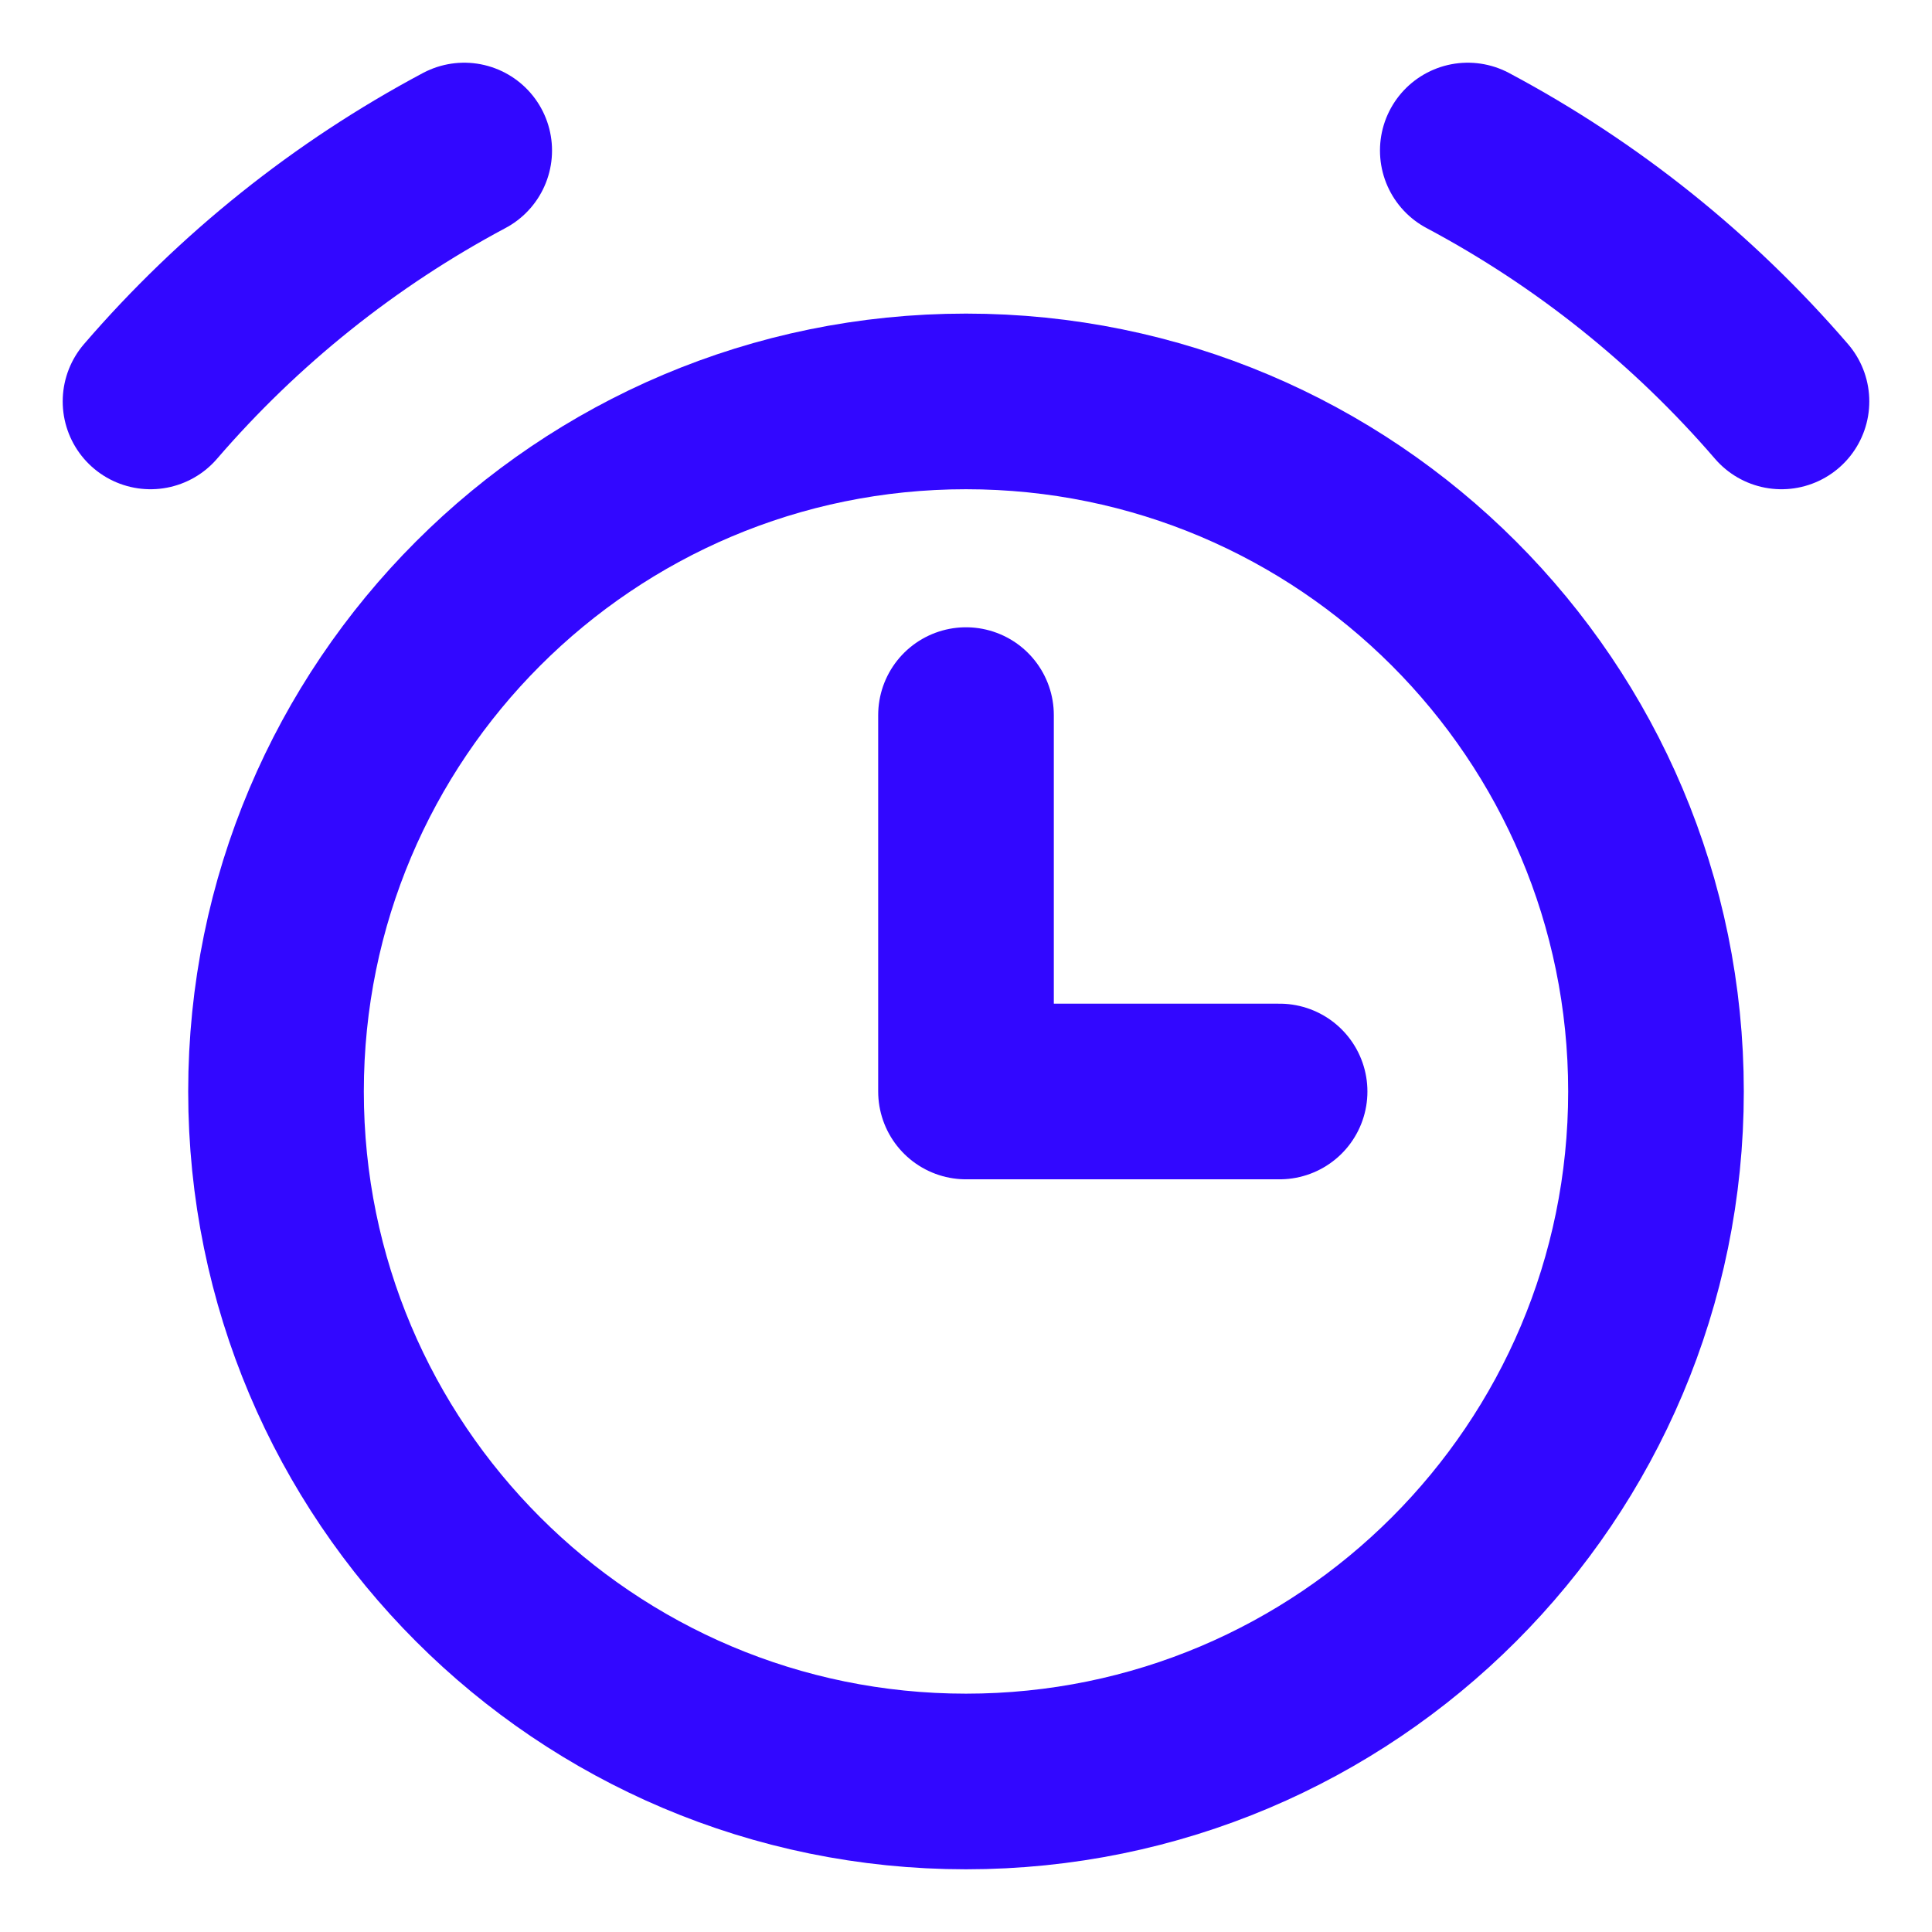 <svg width="22" height="22" viewBox="0 0 22 22" fill="none" xmlns="http://www.w3.org/2000/svg">
<path d="M11 20.286C15.34 20.286 18.857 16.768 18.857 12.429C18.857 8.089 15.34 4.571 11 4.571C6.661 4.571 3.143 8.089 3.143 12.429C3.143 16.768 6.661 20.286 11 20.286Z" stroke="#3207FF" stroke-width="2" stroke-linecap="round" stroke-linejoin="round"/>
<path d="M1.714 4.571C2.718 3.406 3.929 2.437 5.286 1.714" stroke="#3207FF" stroke-width="2" stroke-linecap="round" stroke-linejoin="round"/>
<path d="M20.286 4.571C19.282 3.406 18.072 2.437 16.714 1.714" stroke="#3207FF" stroke-width="2" stroke-linecap="round" stroke-linejoin="round"/>
<path d="M11 8.143V12.429H14.571" stroke="#3207FF" stroke-width="2" stroke-linecap="round" stroke-linejoin="round"/>
</svg>
